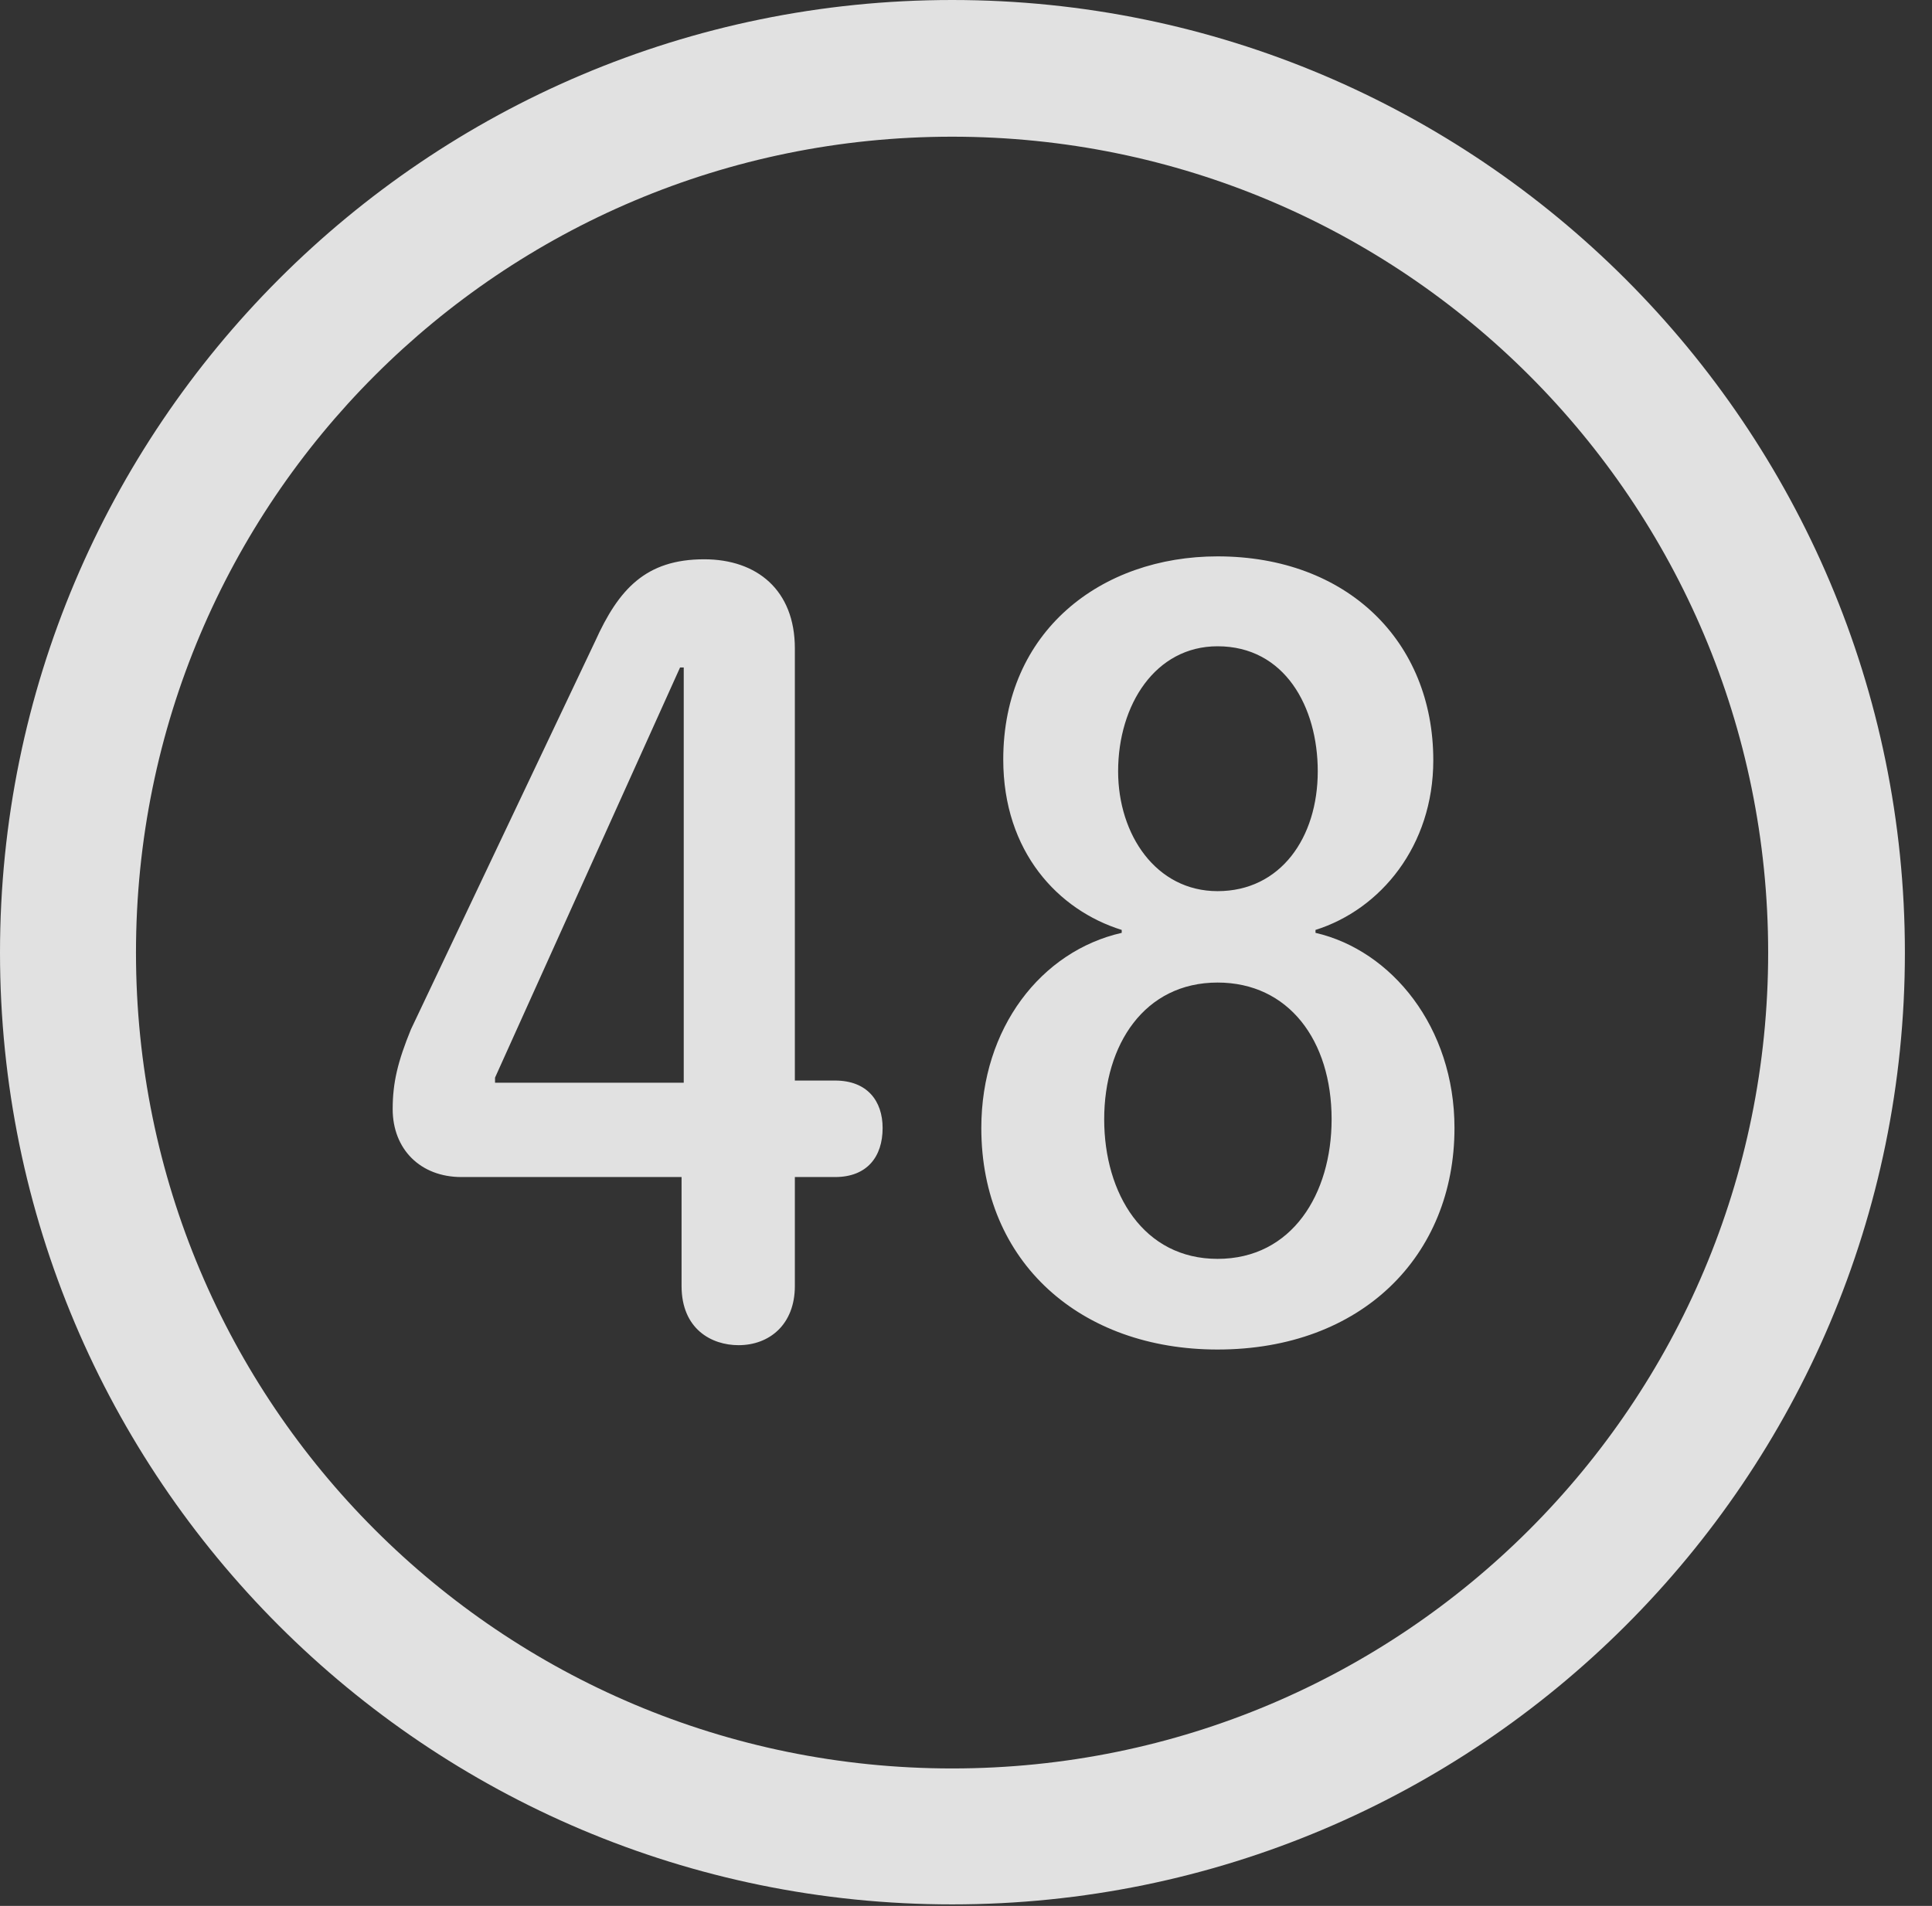 <?xml version="1.0" encoding="UTF-8"?>
<!--Generator: Apple Native CoreSVG 326-->
<!DOCTYPE svg
PUBLIC "-//W3C//DTD SVG 1.1//EN"
       "http://www.w3.org/Graphics/SVG/1.1/DTD/svg11.dtd">
<svg version="1.1" xmlns="http://www.w3.org/2000/svg" xmlns:xlink="http://www.w3.org/1999/xlink" viewBox="0 0 25.801 25.459">
 <rect x="0" y="0" width="25.801" height="25.459" fill="#333333" stroke="none"/>
 <g>
  <rect height="25.459" opacity="0" width="25.801" x="0" y="0"/>
  <path d="M12.715 25.439C19.736 25.439 25.439 19.746 25.439 12.725C25.439 5.703 19.736 0 12.715 0C5.693 0 0 5.703 0 12.725C0 19.746 5.693 25.439 12.715 25.439ZM12.715 23.623C6.689 23.623 1.816 18.75 1.816 12.725C1.816 6.699 6.689 1.826 12.715 1.826C18.74 1.826 23.613 6.699 23.613 12.725C23.613 18.75 18.74 23.623 12.715 23.623Z" fill="white" fill-opacity="0.85"/>
  <path d="M9.863 17.969C10.273 17.969 10.615 17.695 10.615 17.178L10.615 15.723L11.152 15.723C11.582 15.723 11.787 15.449 11.787 15.068C11.787 14.707 11.582 14.434 11.152 14.434L10.615 14.434L10.615 8.662C10.615 7.881 10.107 7.471 9.404 7.471C8.623 7.471 8.262 7.871 7.949 8.564L5.488 13.75C5.312 14.18 5.244 14.463 5.244 14.815C5.244 15.352 5.615 15.723 6.162 15.723L9.102 15.723L9.102 17.178C9.102 17.754 9.502 17.969 9.863 17.969ZM9.131 14.463L6.611 14.463L6.611 14.395L9.082 8.916L9.131 8.916ZM16.26 18.027C18.184 18.027 19.424 16.777 19.424 15.068C19.424 13.721 18.584 12.695 17.568 12.461L17.568 12.422C18.438 12.148 19.141 11.299 19.141 10.156C19.141 8.564 17.988 7.432 16.26 7.432C14.707 7.432 13.398 8.428 13.398 10.146C13.398 11.377 14.131 12.158 14.98 12.422L14.98 12.461C13.906 12.705 13.105 13.73 13.105 15.068C13.105 16.865 14.434 18.027 16.26 18.027ZM16.26 11.904C15.44 11.904 14.932 11.152 14.932 10.303C14.932 9.414 15.43 8.633 16.26 8.633C17.158 8.633 17.598 9.443 17.598 10.303C17.598 11.191 17.1 11.904 16.26 11.904ZM16.26 16.816C15.273 16.816 14.746 15.947 14.746 14.951C14.746 13.955 15.283 13.125 16.26 13.125C17.207 13.125 17.783 13.896 17.783 14.951C17.783 15.947 17.256 16.816 16.26 16.816Z" fill="white" fill-opacity="0.85"/>
 </g>
</svg>
